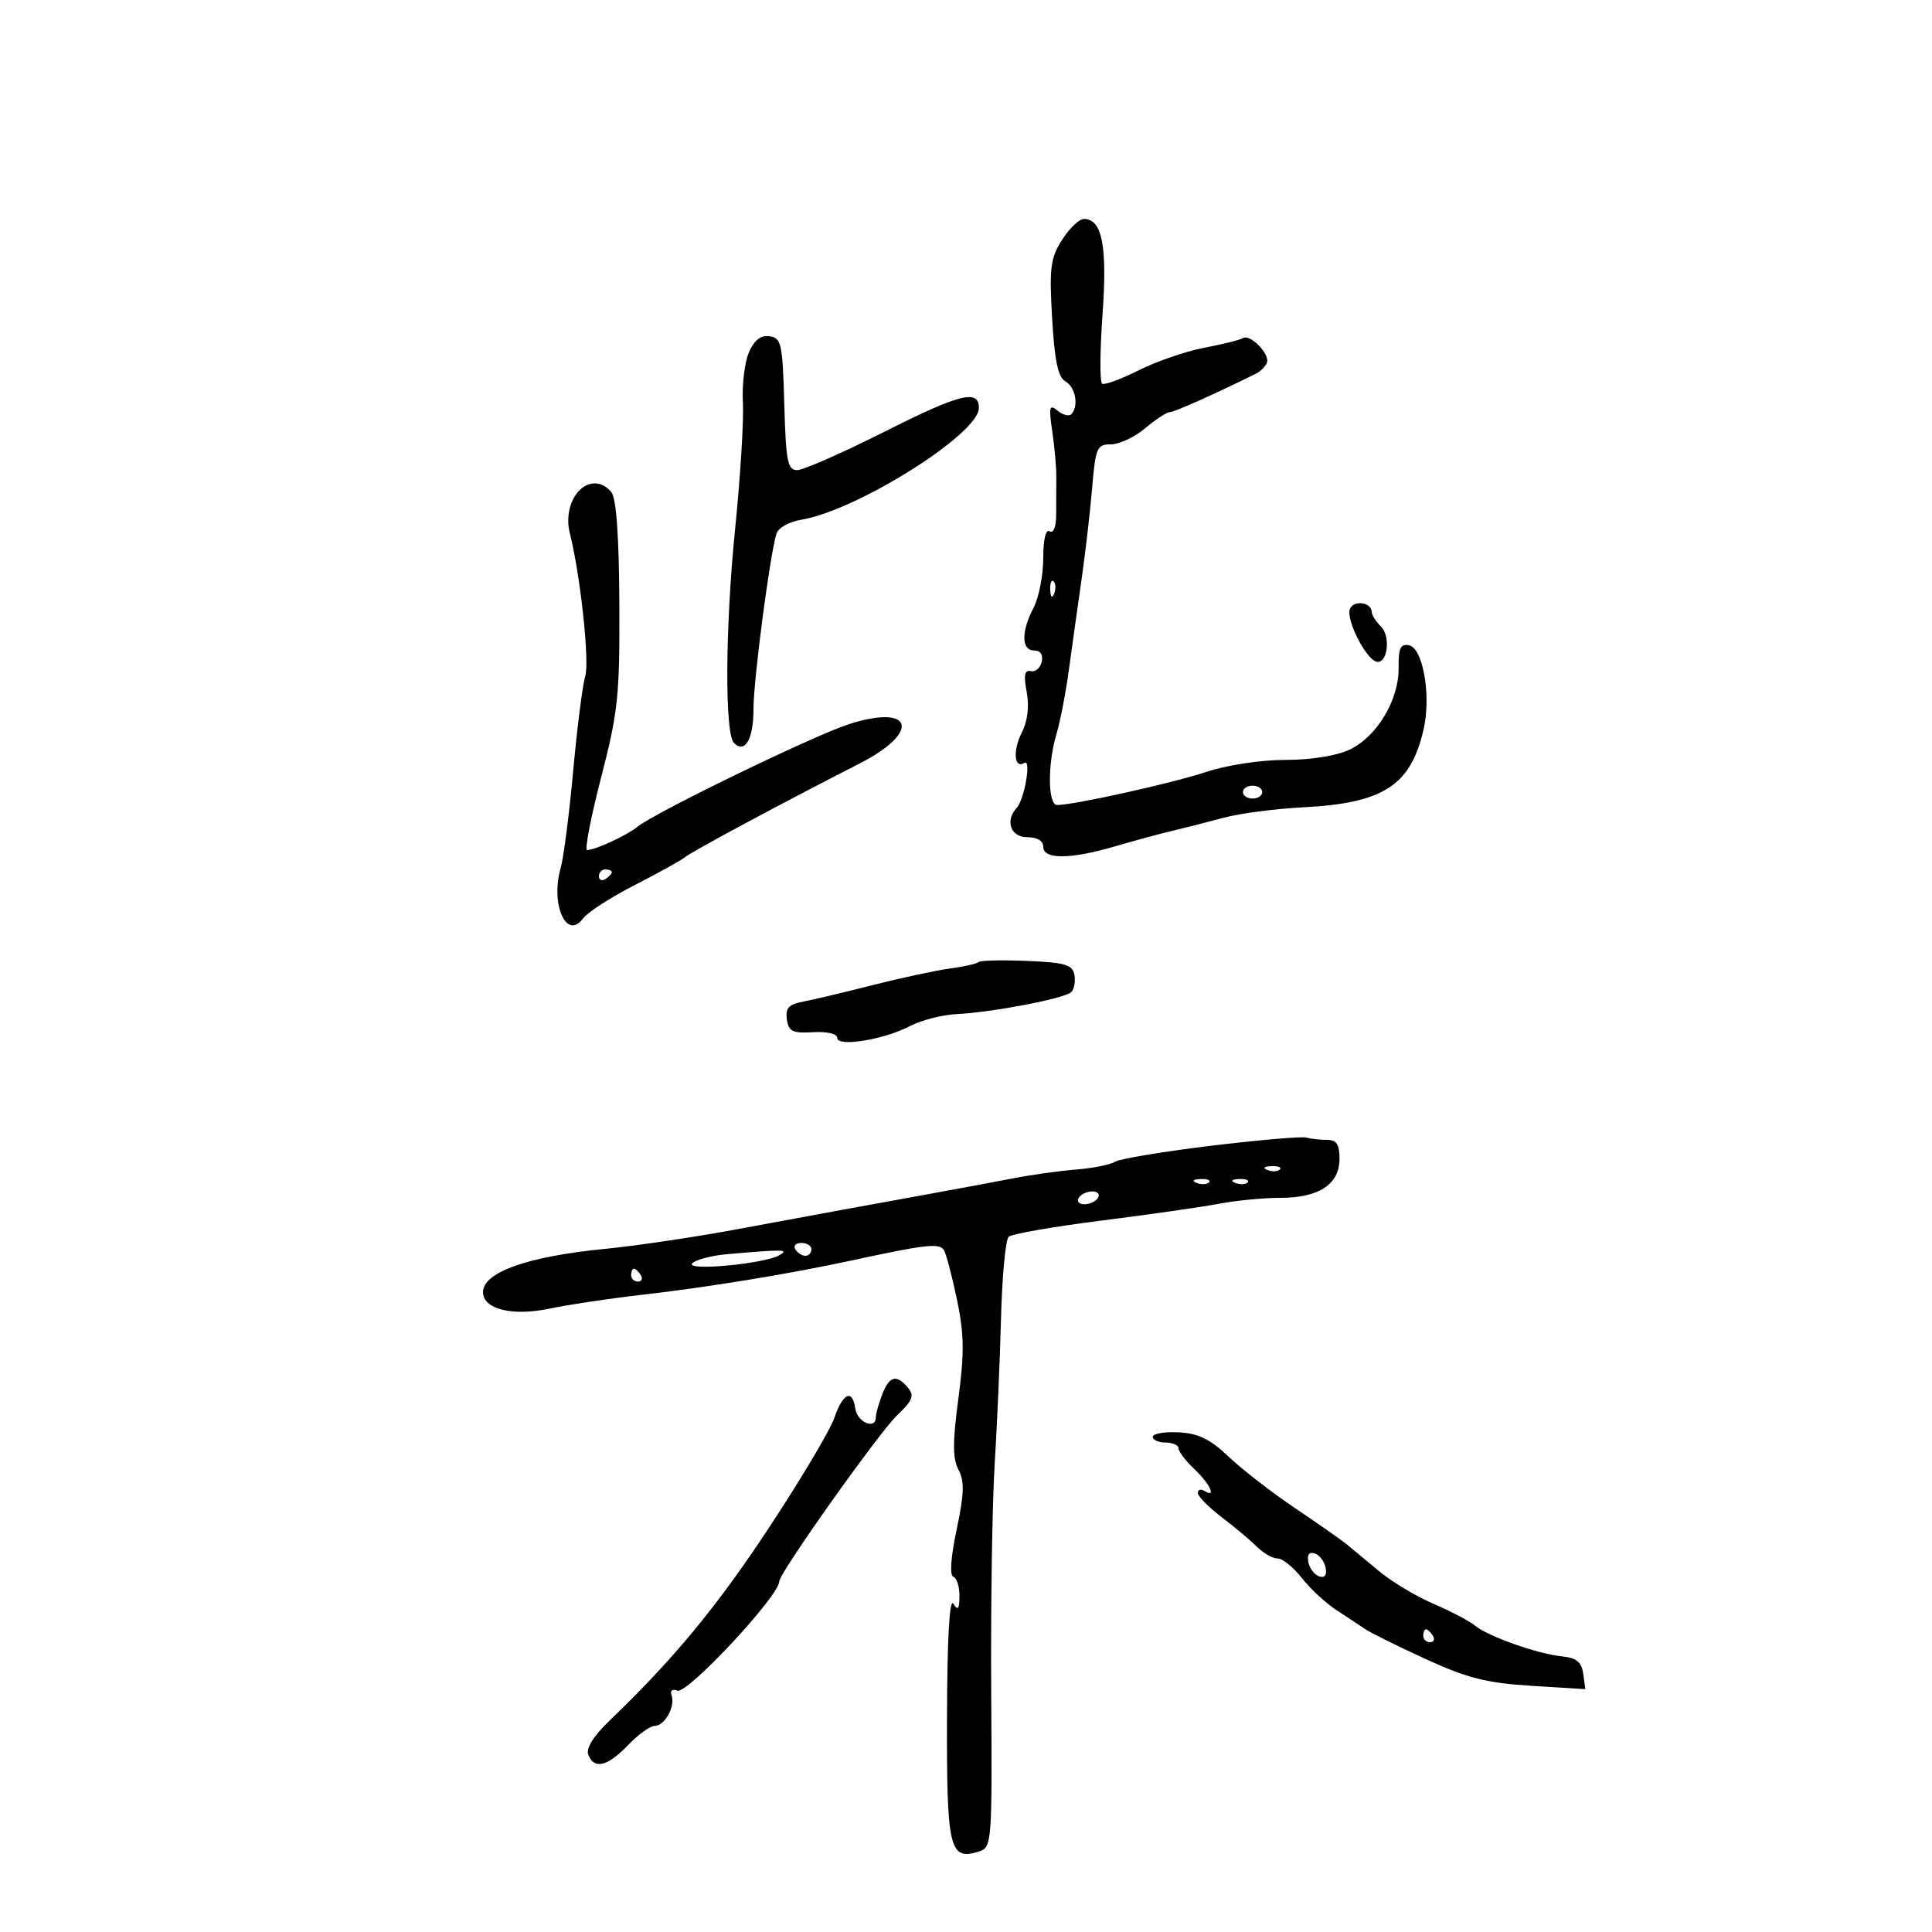 <svg xmlns="http://www.w3.org/2000/svg" width="300" height="300" viewBox="0 0 300 300" version="1.1">
	<path d="M 164.913 37.250 C 163.108 40.102, 162.919 41.594, 163.374 49.430 C 163.760 56.071, 164.292 58.584, 165.447 59.230 C 167.020 60.110, 167.548 63.118, 166.342 64.325 C 165.980 64.687, 165.023 64.434, 164.215 63.764 C 162.947 62.711, 162.836 63.156, 163.399 67.022 C 163.759 69.485, 164.040 72.625, 164.024 74 C 164.008 75.375, 163.998 77.990, 164.002 79.812 C 164.006 81.775, 163.600 82.871, 163.004 82.503 C 162.385 82.120, 161.998 83.727, 161.994 86.691 C 161.990 89.336, 161.315 92.789, 160.494 94.364 C 158.552 98.087, 158.587 101, 160.573 101 C 161.551 101, 162.002 101.663, 161.764 102.750 C 161.553 103.712, 160.792 104.370, 160.072 104.210 C 159.093 103.994, 158.929 104.807, 159.421 107.433 C 159.843 109.678, 159.574 111.946, 158.677 113.722 C 157.234 116.579, 157.472 119.444, 159.070 118.457 C 160.176 117.773, 159.085 124.118, 157.868 125.450 C 156.030 127.462, 156.940 130, 159.500 130 C 161.056 130, 162 130.567, 162 131.500 C 162 133.481, 166.234 133.452, 173.135 131.422 C 176.086 130.554, 180.075 129.475, 182 129.023 C 183.925 128.571, 187.525 127.653, 190 126.982 C 192.475 126.310, 198.023 125.581, 202.329 125.361 C 214.855 124.721, 219.098 121.960, 221.074 113.165 C 222.244 107.958, 220.948 100.614, 218.786 100.197 C 217.464 99.943, 217.134 100.658, 217.176 103.689 C 217.244 108.664, 213.816 114.385, 209.555 116.407 C 207.532 117.367, 203.562 118, 199.567 118 C 195.746 118, 190.514 118.801, 187.218 119.891 C 181.909 121.648, 166.771 125, 164.150 125 C 162.705 125, 162.645 118.673, 164.046 113.993 C 164.622 112.072, 165.491 107.575, 165.978 104 C 166.465 100.425, 167.348 94.125, 167.941 90 C 168.534 85.875, 169.275 79.463, 169.589 75.750 C 170.117 69.499, 170.332 69, 172.503 69 C 173.792 69, 176.184 67.875, 177.818 66.500 C 179.452 65.125, 181.167 64, 181.630 64 C 182.327 64, 188.343 61.319, 194.940 58.067 C 195.733 57.677, 196.540 56.879, 196.735 56.295 C 197.188 54.936, 194.111 51.814, 192.997 52.502 C 192.534 52.788, 189.831 53.463, 186.992 54.002 C 184.152 54.540, 179.577 56.112, 176.825 57.494 C 174.073 58.876, 171.514 59.818, 171.139 59.586 C 170.763 59.354, 170.791 54.515, 171.200 48.832 C 171.964 38.211, 171.146 34, 168.316 34 C 167.576 34, 166.045 35.462, 164.913 37.250 M 116.290 54.717 C 115.625 56.247, 115.205 59.750, 115.356 62.500 C 115.508 65.250, 114.970 74.025, 114.161 82 C 112.612 97.269, 112.515 113.907, 113.966 115.363 C 115.674 117.077, 117 114.786, 117 110.117 C 117 105.589, 119.520 86.329, 120.564 82.876 C 120.837 81.974, 122.526 81.014, 124.370 80.715 C 133.018 79.311, 152 67.385, 152 63.355 C 152 60.401, 149.071 61.130, 137.466 66.975 C 130.888 70.289, 124.732 73, 123.787 73 C 122.294 73, 122.033 71.661, 121.785 62.750 C 121.524 53.373, 121.330 52.476, 119.500 52.217 C 118.122 52.021, 117.124 52.798, 116.290 54.717 M 89.039 77.428 C 88.240 78.919, 88.016 80.944, 88.456 82.678 C 90.113 89.200, 91.574 102.684, 90.874 105 C 90.459 106.375, 89.619 112.985, 89.007 119.690 C 88.395 126.394, 87.518 133.192, 87.059 134.796 C 85.442 140.433, 87.982 146.112, 90.549 142.601 C 91.235 141.664, 94.844 139.336, 98.570 137.428 C 102.296 135.520, 105.830 133.557, 106.422 133.066 C 107.486 132.186, 121.833 124.492, 133.490 118.552 C 143.071 113.670, 141.787 109.216, 131.739 112.478 C 126.229 114.267, 101.632 126.206, 99.023 128.357 C 97.415 129.684, 92.418 132, 91.165 132 C 90.758 132, 91.734 126.938, 93.336 120.750 C 95.981 110.526, 96.240 108.055, 96.170 93.658 C 96.118 83.150, 95.699 77.342, 94.924 76.408 C 93.143 74.263, 90.486 74.724, 89.039 77.428 M 163.079 91.583 C 163.127 92.748, 163.364 92.985, 163.683 92.188 C 163.972 91.466, 163.936 90.603, 163.604 90.271 C 163.272 89.939, 163.036 90.529, 163.079 91.583 M 209.610 94.575 C 208.995 96.177, 211.977 102.159, 213.671 102.724 C 215.408 103.303, 216.034 98.891, 214.441 97.298 C 213.648 96.505, 213 95.487, 213 95.036 C 213 93.502, 210.169 93.118, 209.610 94.575 M 193 123 C 193 123.550, 193.675 124, 194.500 124 C 195.325 124, 196 123.550, 196 123 C 196 122.450, 195.325 122, 194.500 122 C 193.675 122, 193 122.450, 193 123 M 93 136.059 C 93 136.641, 93.450 136.840, 94 136.500 C 94.550 136.160, 95 135.684, 95 135.441 C 95 135.198, 94.550 135, 94 135 C 93.450 135, 93 135.477, 93 136.059 M 151.946 149.387 C 151.689 149.644, 149.684 150.097, 147.490 150.394 C 145.295 150.691, 139.900 151.850, 135.500 152.969 C 131.100 154.088, 126.233 155.243, 124.685 155.537 C 122.470 155.957, 121.937 156.543, 122.185 158.285 C 122.453 160.170, 123.059 160.467, 126.250 160.280 C 128.440 160.151, 130 160.517, 130 161.158 C 130 162.630, 137.233 161.451, 141.355 159.307 C 143.085 158.407, 146.300 157.582, 148.500 157.473 C 154.139 157.194, 165.337 155.045, 166.344 154.048 C 166.808 153.589, 167.028 152.377, 166.833 151.356 C 166.535 149.792, 165.372 149.454, 159.446 149.210 C 155.578 149.051, 152.203 149.131, 151.946 149.387 M 188 177.920 C 180.575 178.821, 173.899 179.933, 173.164 180.391 C 172.430 180.849, 169.730 181.392, 167.164 181.597 C 164.599 181.803, 160.250 182.407, 157.500 182.939 C 154.750 183.472, 148.450 184.643, 143.500 185.543 C 133.037 187.443, 129.571 188.079, 114 190.960 C 107.675 192.131, 98.622 193.468, 93.882 193.932 C 81.910 195.103, 75 197.560, 75 200.644 C 75 203.279, 79.536 204.417, 85.249 203.216 C 88.137 202.608, 94.550 201.647, 99.500 201.079 C 110.045 199.870, 122.670 197.801, 132.500 195.670 C 143.683 193.246, 145.883 193.001, 146.564 194.103 C 146.916 194.674, 147.830 198.127, 148.593 201.776 C 149.719 207.155, 149.760 210.073, 148.813 217.189 C 147.912 223.958, 147.917 226.486, 148.838 228.233 C 149.781 230.023, 149.720 231.972, 148.548 237.500 C 147.638 241.795, 147.438 244.629, 148.032 244.833 C 148.564 245.017, 148.993 246.367, 148.985 247.833 C 148.973 249.874, 148.750 250.154, 148.036 249.024 C 147.438 248.079, 147.083 254.417, 147.049 266.649 C 146.991 287.106, 147.428 288.951, 151.985 287.505 C 154.024 286.858, 154.064 286.347, 153.914 262.672 C 153.830 249.377, 154.070 233.550, 154.446 227.500 C 154.823 221.450, 155.270 211.180, 155.438 204.678 C 155.607 198.175, 156.140 192.492, 156.622 192.048 C 157.105 191.604, 163.575 190.473, 171 189.536 C 178.425 188.599, 186.660 187.420, 189.299 186.916 C 191.939 186.412, 196.226 186, 198.827 186 C 204.801 186, 208 183.888, 208 179.943 C 208 177.708, 207.538 177, 206.082 177 C 205.027 177, 203.564 176.838, 202.832 176.641 C 202.099 176.443, 195.425 177.019, 188 177.920 M 196.813 181.683 C 197.534 181.972, 198.397 181.936, 198.729 181.604 C 199.061 181.272, 198.471 181.036, 197.417 181.079 C 196.252 181.127, 196.015 181.364, 196.813 181.683 M 185.813 183.683 C 186.534 183.972, 187.397 183.936, 187.729 183.604 C 188.061 183.272, 187.471 183.036, 186.417 183.079 C 185.252 183.127, 185.015 183.364, 185.813 183.683 M 191.813 183.683 C 192.534 183.972, 193.397 183.936, 193.729 183.604 C 194.061 183.272, 193.471 183.036, 192.417 183.079 C 191.252 183.127, 191.015 183.364, 191.813 183.683 M 167.500 186 C 167.160 186.550, 167.557 187, 168.382 187 C 169.207 187, 170.160 186.550, 170.500 186 C 170.840 185.450, 170.443 185, 169.618 185 C 168.793 185, 167.840 185.450, 167.500 186 M 123.500 194 C 123.840 194.550, 124.541 195, 125.059 195 C 125.577 195, 126 194.550, 126 194 C 126 193.450, 125.298 193, 124.441 193 C 123.584 193, 123.160 193.450, 123.500 194 M 113 194.738 C 110.525 194.951, 108.050 195.593, 107.500 196.164 C 106.303 197.407, 118.642 196.269, 121 194.919 C 122.604 194.001, 121.754 193.982, 113 194.738 M 98 198 C 98 198.550, 98.477 199, 99.059 199 C 99.641 199, 99.840 198.550, 99.500 198 C 99.160 197.450, 98.684 197, 98.441 197 C 98.198 197, 98 197.450, 98 198 M 136.975 216.565 C 136.439 217.976, 136 219.551, 136 220.065 C 136 222.064, 133.121 220.874, 132.820 218.750 C 132.373 215.604, 130.891 216.276, 129.527 220.243 C 128.893 222.087, 124.391 229.649, 119.523 237.048 C 111.376 249.429, 104.670 257.552, 94.627 267.199 C 92.165 269.564, 90.970 271.480, 91.346 272.460 C 92.247 274.807, 94.325 274.314, 97.500 271 C 99.081 269.350, 100.949 268, 101.652 268 C 103.214 268, 104.896 264.963, 104.281 263.249 C 104.018 262.515, 104.393 262.214, 105.189 262.519 C 106.728 263.110, 121 247.803, 121 245.561 C 121 244.266, 136.500 222.429, 139.328 219.741 C 141.720 217.468, 142.013 216.720, 140.993 215.491 C 139.211 213.344, 138.086 213.644, 136.975 216.565 M 179 223.104 C 179 223.597, 179.900 224, 181 224 C 182.100 224, 183 224.403, 183 224.895 C 183 225.387, 184.117 226.850, 185.483 228.145 C 187.933 230.469, 188.942 232.700, 187 231.500 C 186.450 231.160, 186 231.305, 186 231.822 C 186 232.339, 187.672 234.038, 189.714 235.596 C 191.757 237.154, 194.232 239.232, 195.214 240.214 C 196.197 241.197, 197.624 242, 198.387 242 C 199.151 242, 200.838 243.359, 202.137 245.021 C 203.437 246.682, 205.850 248.922, 207.500 249.998 C 209.150 251.074, 211.175 252.414, 212 252.977 C 212.825 253.540, 217.050 255.629, 221.390 257.620 C 227.831 260.574, 230.830 261.336, 237.728 261.766 L 246.177 262.293 245.839 259.896 C 245.580 258.063, 244.796 257.429, 242.500 257.196 C 238.724 256.813, 230.978 254.063, 229 252.402 C 228.175 251.710, 225.294 250.198, 222.599 249.042 C 219.903 247.887, 216.078 245.589, 214.099 243.936 C 212.119 242.283, 209.865 240.411, 209.089 239.775 C 208.313 239.140, 204.713 236.621, 201.089 234.177 C 197.465 231.734, 192.818 228.133, 190.762 226.176 C 187.902 223.453, 186.082 222.570, 183.012 222.413 C 180.805 222.300, 179 222.611, 179 223.104 M 203.154 242.552 C 203.345 243.532, 204.105 244.536, 204.846 244.782 C 205.706 245.069, 206.066 244.588, 205.846 243.448 C 205.655 242.468, 204.895 241.464, 204.154 241.218 C 203.294 240.931, 202.934 241.412, 203.154 242.552 M 221 254 C 221 254.550, 221.477 255, 222.059 255 C 222.641 255, 222.840 254.550, 222.500 254 C 222.160 253.450, 221.684 253, 221.441 253 C 221.198 253, 221 253.450, 221 254" stroke="none" fill="black" fill-rule="evenodd"/>
</svg>